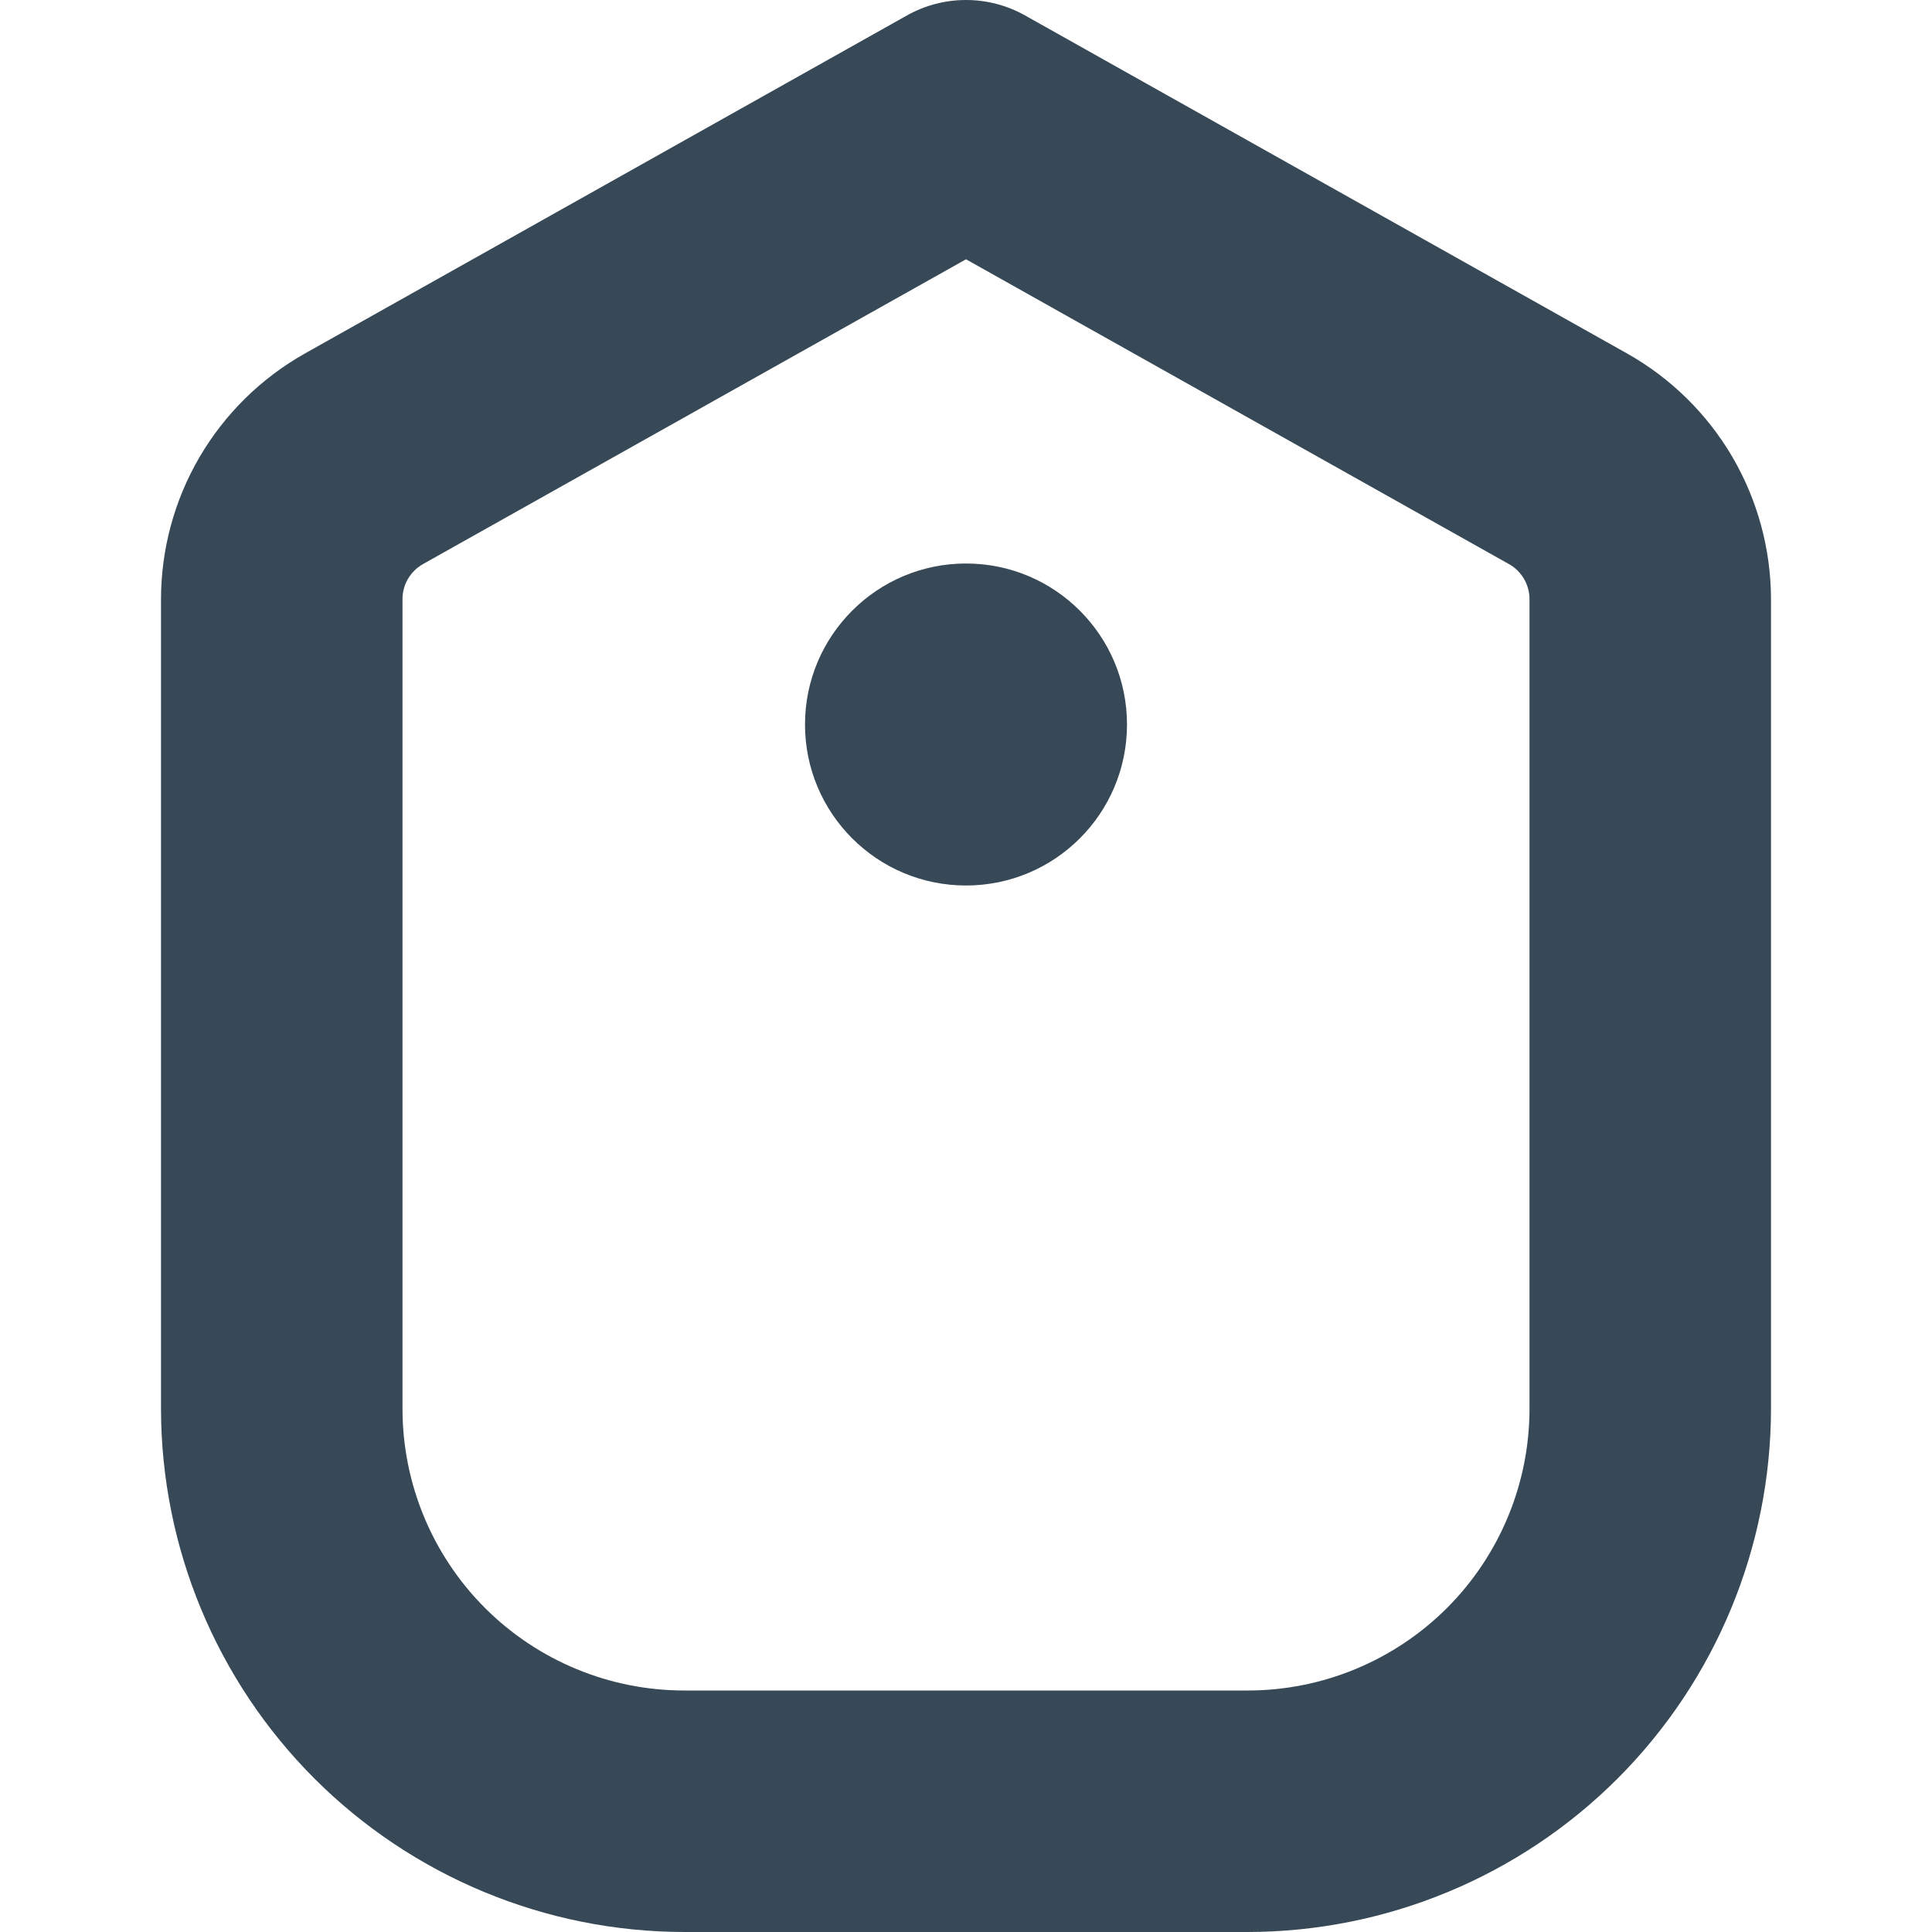 <svg width="24" height="24" viewBox="0 0 24 24" fill="none" xmlns="http://www.w3.org/2000/svg">
<g clip-path="url(#clip0_405_1472)">
<path d="M20.214 4.392L12.734 0.192C12.51 0.066 12.257 0 12 0C11.743 0 11.49 0.066 11.266 0.192L3.786 4.392C3.245 4.697 2.794 5.14 2.48 5.676C2.166 6.212 2.001 6.822 2 7.443V17.5C2.002 19.223 2.688 20.875 3.906 22.094C5.125 23.312 6.777 23.998 8.5 24H15.5C17.223 23.998 18.875 23.312 20.094 22.094C21.312 20.875 21.998 19.223 22 17.5V7.443C21.999 6.822 21.833 6.212 21.52 5.676C21.206 5.14 20.755 4.697 20.214 4.392ZM19 17.5C19 18.428 18.631 19.319 17.975 19.975C17.318 20.631 16.428 21 15.5 21H8.5C7.572 21 6.681 20.631 6.025 19.975C5.369 19.319 5 18.428 5 17.5V7.443C5 7.354 5.023 7.267 5.068 7.191C5.113 7.114 5.178 7.051 5.255 7.007L12 3.221L18.744 7.007C18.822 7.05 18.886 7.114 18.931 7.19C18.976 7.267 19 7.354 19 7.443V17.5Z" fill="#374957"/>
<path d="M12 11C13.105 11 14 10.105 14 9C14 7.896 13.105 7 12 7C10.896 7 10 7.896 10 9C10 10.105 10.896 11 12 11Z" fill="#374957"/>
</g>
<defs>
<clipPath id="clip0_405_1472">
<rect width="24" height="24" fill="white"/>
</clipPath>
</defs>
</svg>
